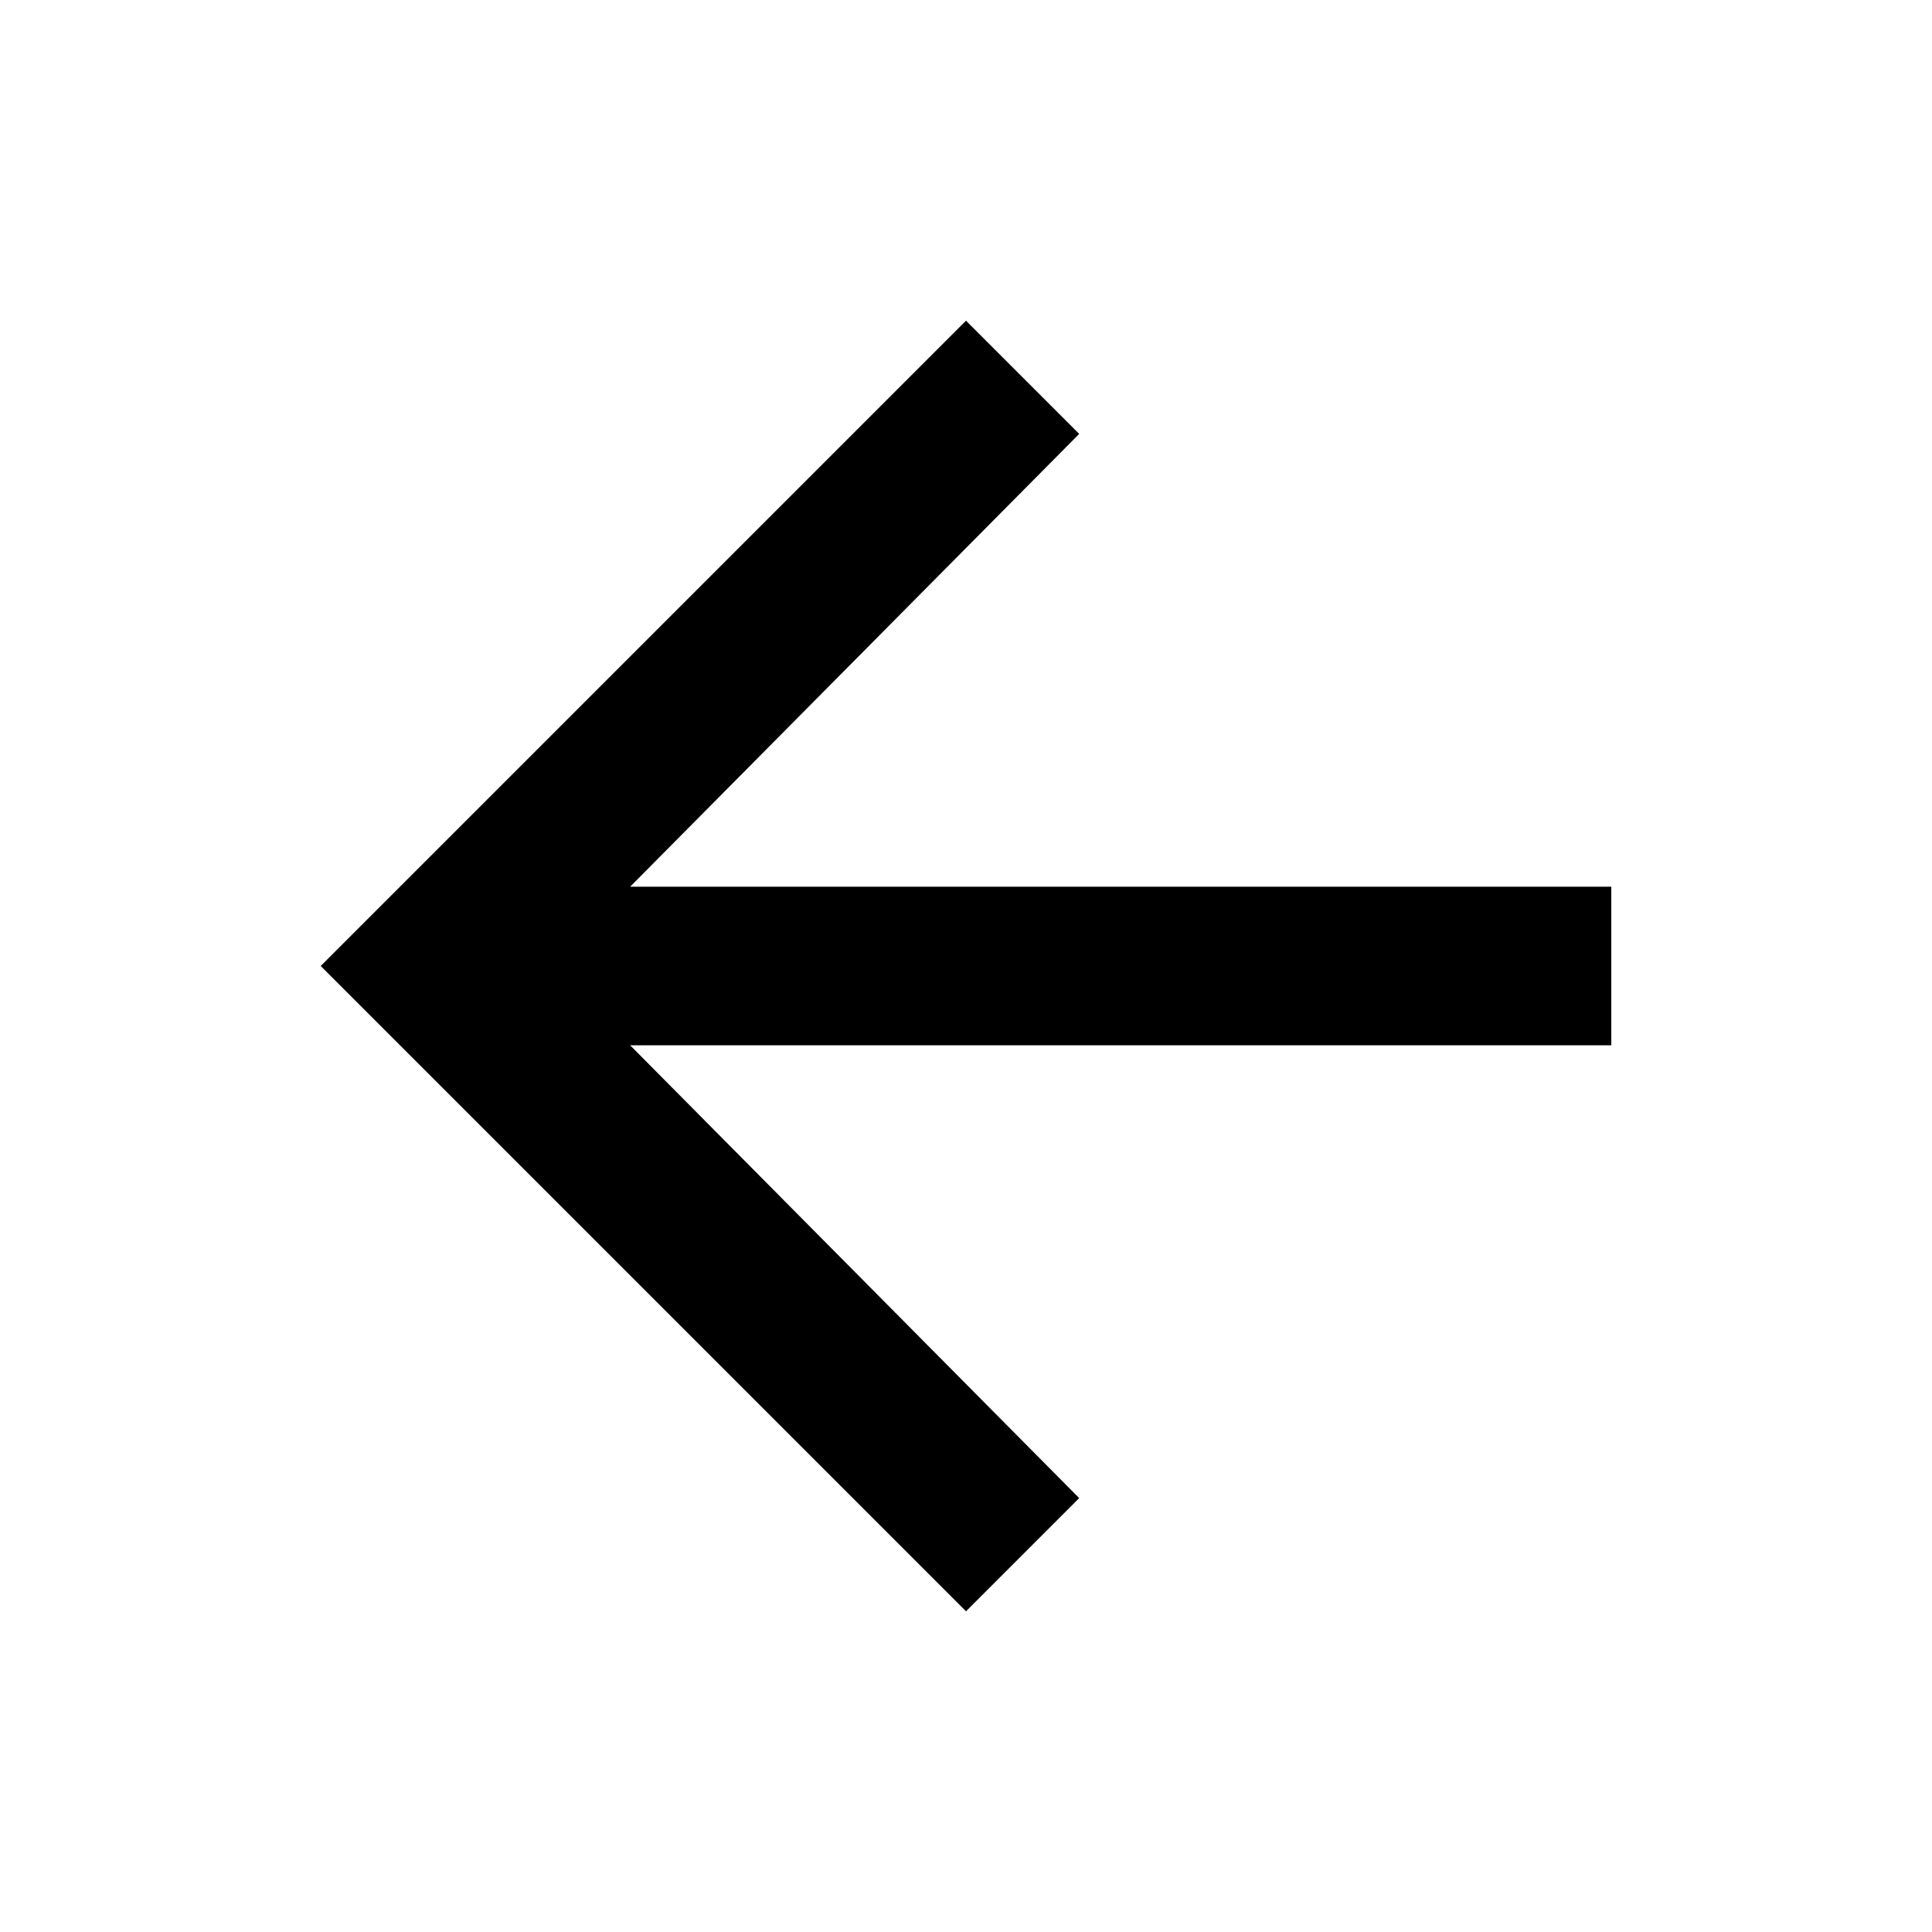<svg xmlns="http://www.w3.org/2000/svg" width="24" height="24" viewBox="0 0 24 24">
  <polygon fill="#000000" points="20.016 11.016 20.016 12.985 7.828 12.985 13.406 18.61 12 20.016 3.984 12 12 3.984 13.406 5.39 7.828 11.015 20.016 11.015"/>
</svg>
